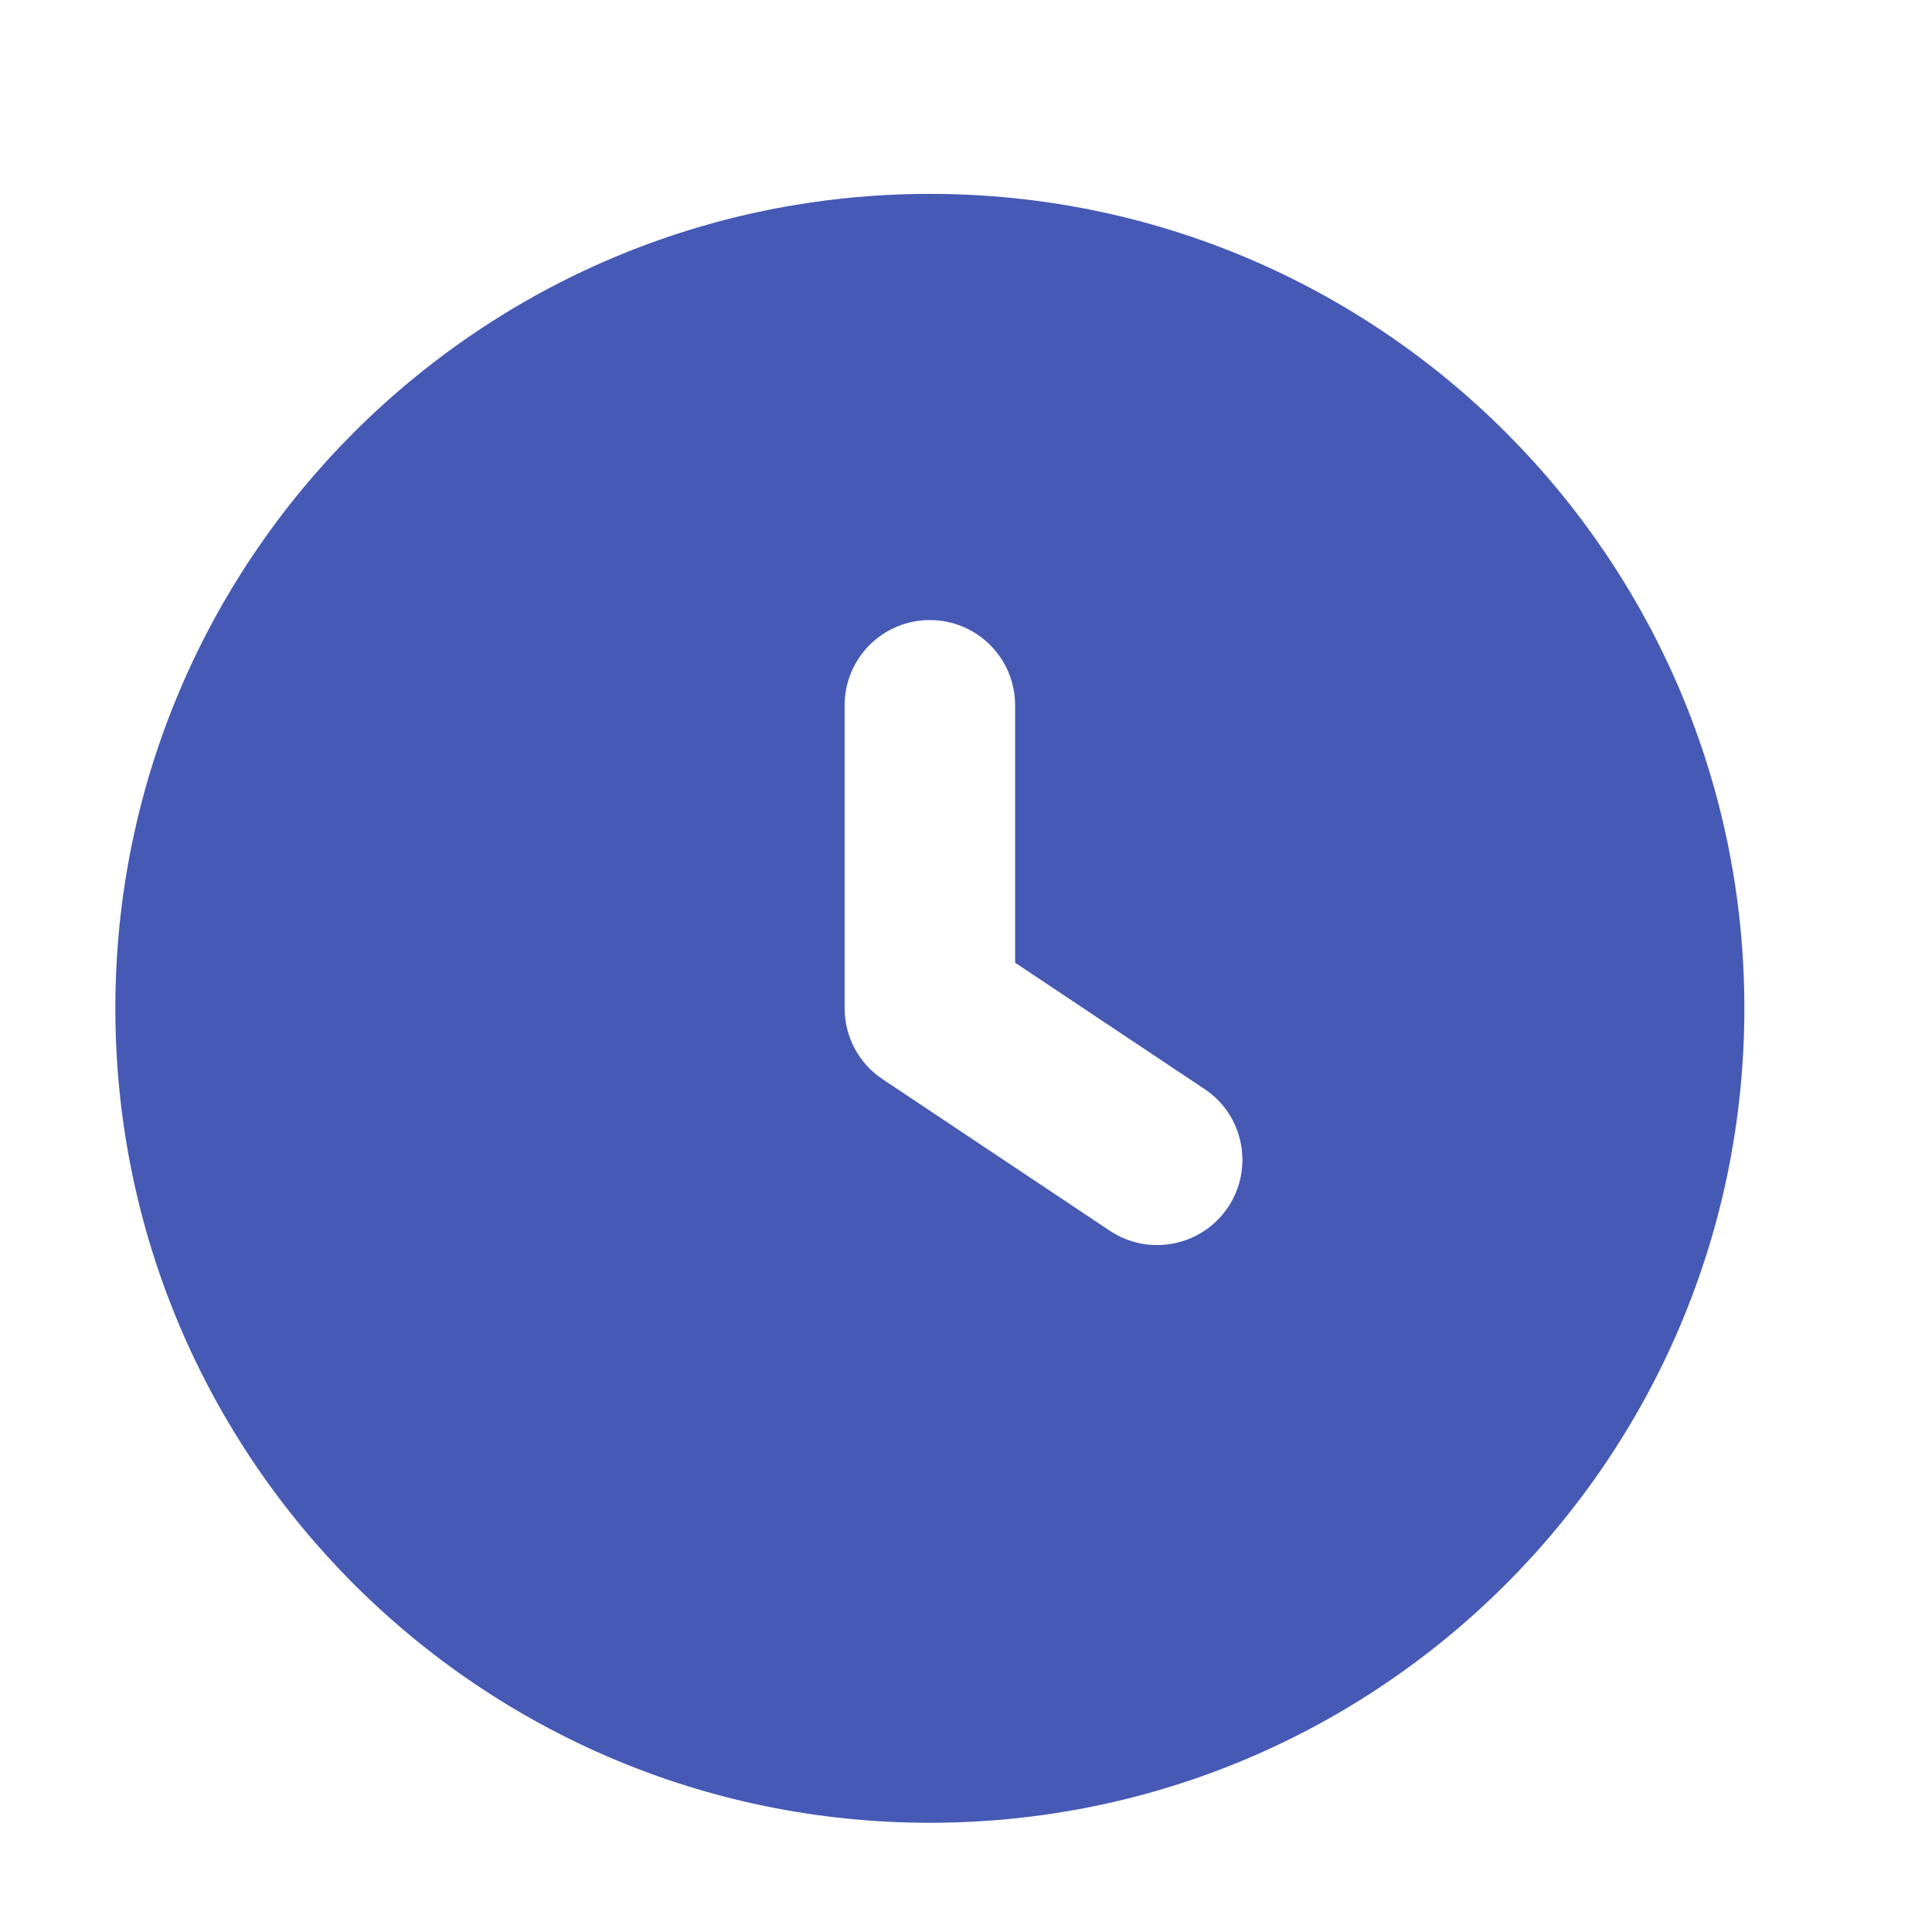 <svg width="17" height="17" viewBox="0 0 17 17" fill="none" xmlns="http://www.w3.org/2000/svg">
<g clip-path="url(#clip0_4075_69034)">
<path fill-rule="evenodd" clip-rule="evenodd" d="M1.015 8.872C1.015 4.914 4.224 1.706 8.182 1.706C12.14 1.706 15.349 4.914 15.349 8.872C15.349 12.83 12.14 16.039 8.182 16.039C4.224 16.039 1.015 12.83 1.015 8.872ZM8.932 6.206C8.932 5.791 8.596 5.456 8.182 5.456C7.768 5.456 7.432 5.791 7.432 6.206V8.872C7.432 9.123 7.557 9.357 7.766 9.496L9.766 10.83C10.111 11.059 10.576 10.966 10.806 10.622C11.036 10.277 10.943 9.811 10.598 9.582L8.932 8.471V6.206Z" fill="#4659B5"/>
</g>
<defs>
<clipPath id="clip0_4075_69034">
<rect width="16" height="16" fill="white" transform="translate(0.182 0.872)"/>
</clipPath>
</defs>
</svg>

